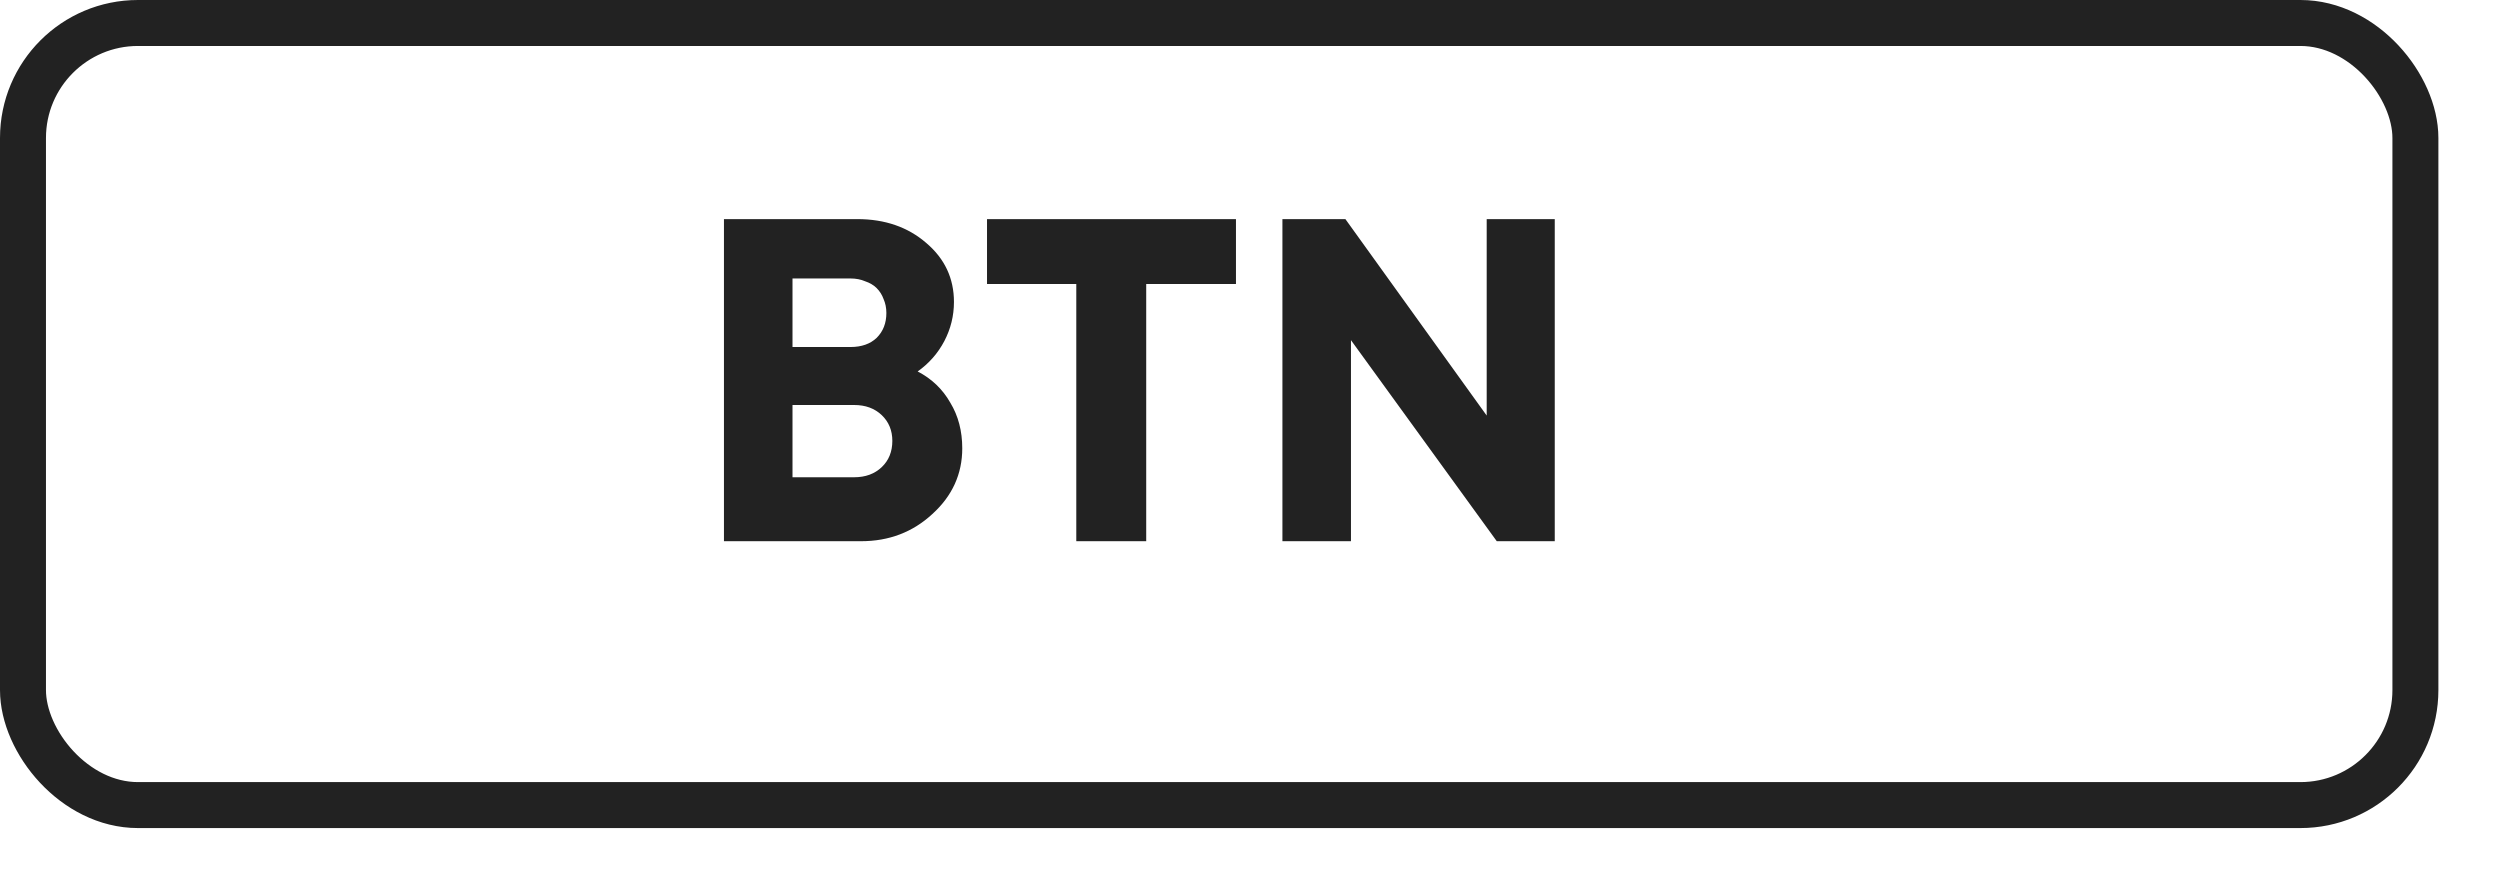 <svg width="31" height="11" viewBox="0 0 31 11" fill="none" xmlns="http://www.w3.org/2000/svg">
<rect x="0.285" y="0.285" width="29.666" height="9.698" rx="1.426" stroke="#222222" stroke-width="0.57"/>
<path d="M11.379 4.606C11.554 4.697 11.689 4.826 11.784 4.994C11.883 5.157 11.932 5.346 11.932 5.559C11.932 5.878 11.808 6.15 11.561 6.374C11.318 6.599 11.023 6.711 10.677 6.711H8.977V2.717H10.631C10.974 2.717 11.259 2.816 11.487 3.014C11.715 3.208 11.829 3.452 11.829 3.744C11.829 3.916 11.789 4.077 11.71 4.229C11.63 4.381 11.519 4.507 11.379 4.606ZM10.991 3.881C10.991 3.817 10.979 3.76 10.957 3.71C10.938 3.657 10.909 3.611 10.871 3.573C10.833 3.535 10.785 3.507 10.728 3.488C10.675 3.465 10.614 3.453 10.546 3.453H9.827V4.303H10.546C10.683 4.303 10.791 4.265 10.871 4.189C10.951 4.109 10.991 4.007 10.991 3.881ZM10.591 5.918C10.732 5.918 10.846 5.876 10.934 5.792C11.021 5.709 11.065 5.6 11.065 5.467C11.065 5.338 11.021 5.231 10.934 5.148C10.846 5.064 10.732 5.022 10.591 5.022H9.827V5.918H10.591ZM15.326 2.717V3.522H14.213V6.711H13.346V3.522H12.239V2.717H15.326ZM18.435 2.717H19.279V6.711H18.56L16.752 4.218V6.711H15.902V2.717H16.683L18.435 5.153V2.717Z" fill="#222222"/>
</svg>
